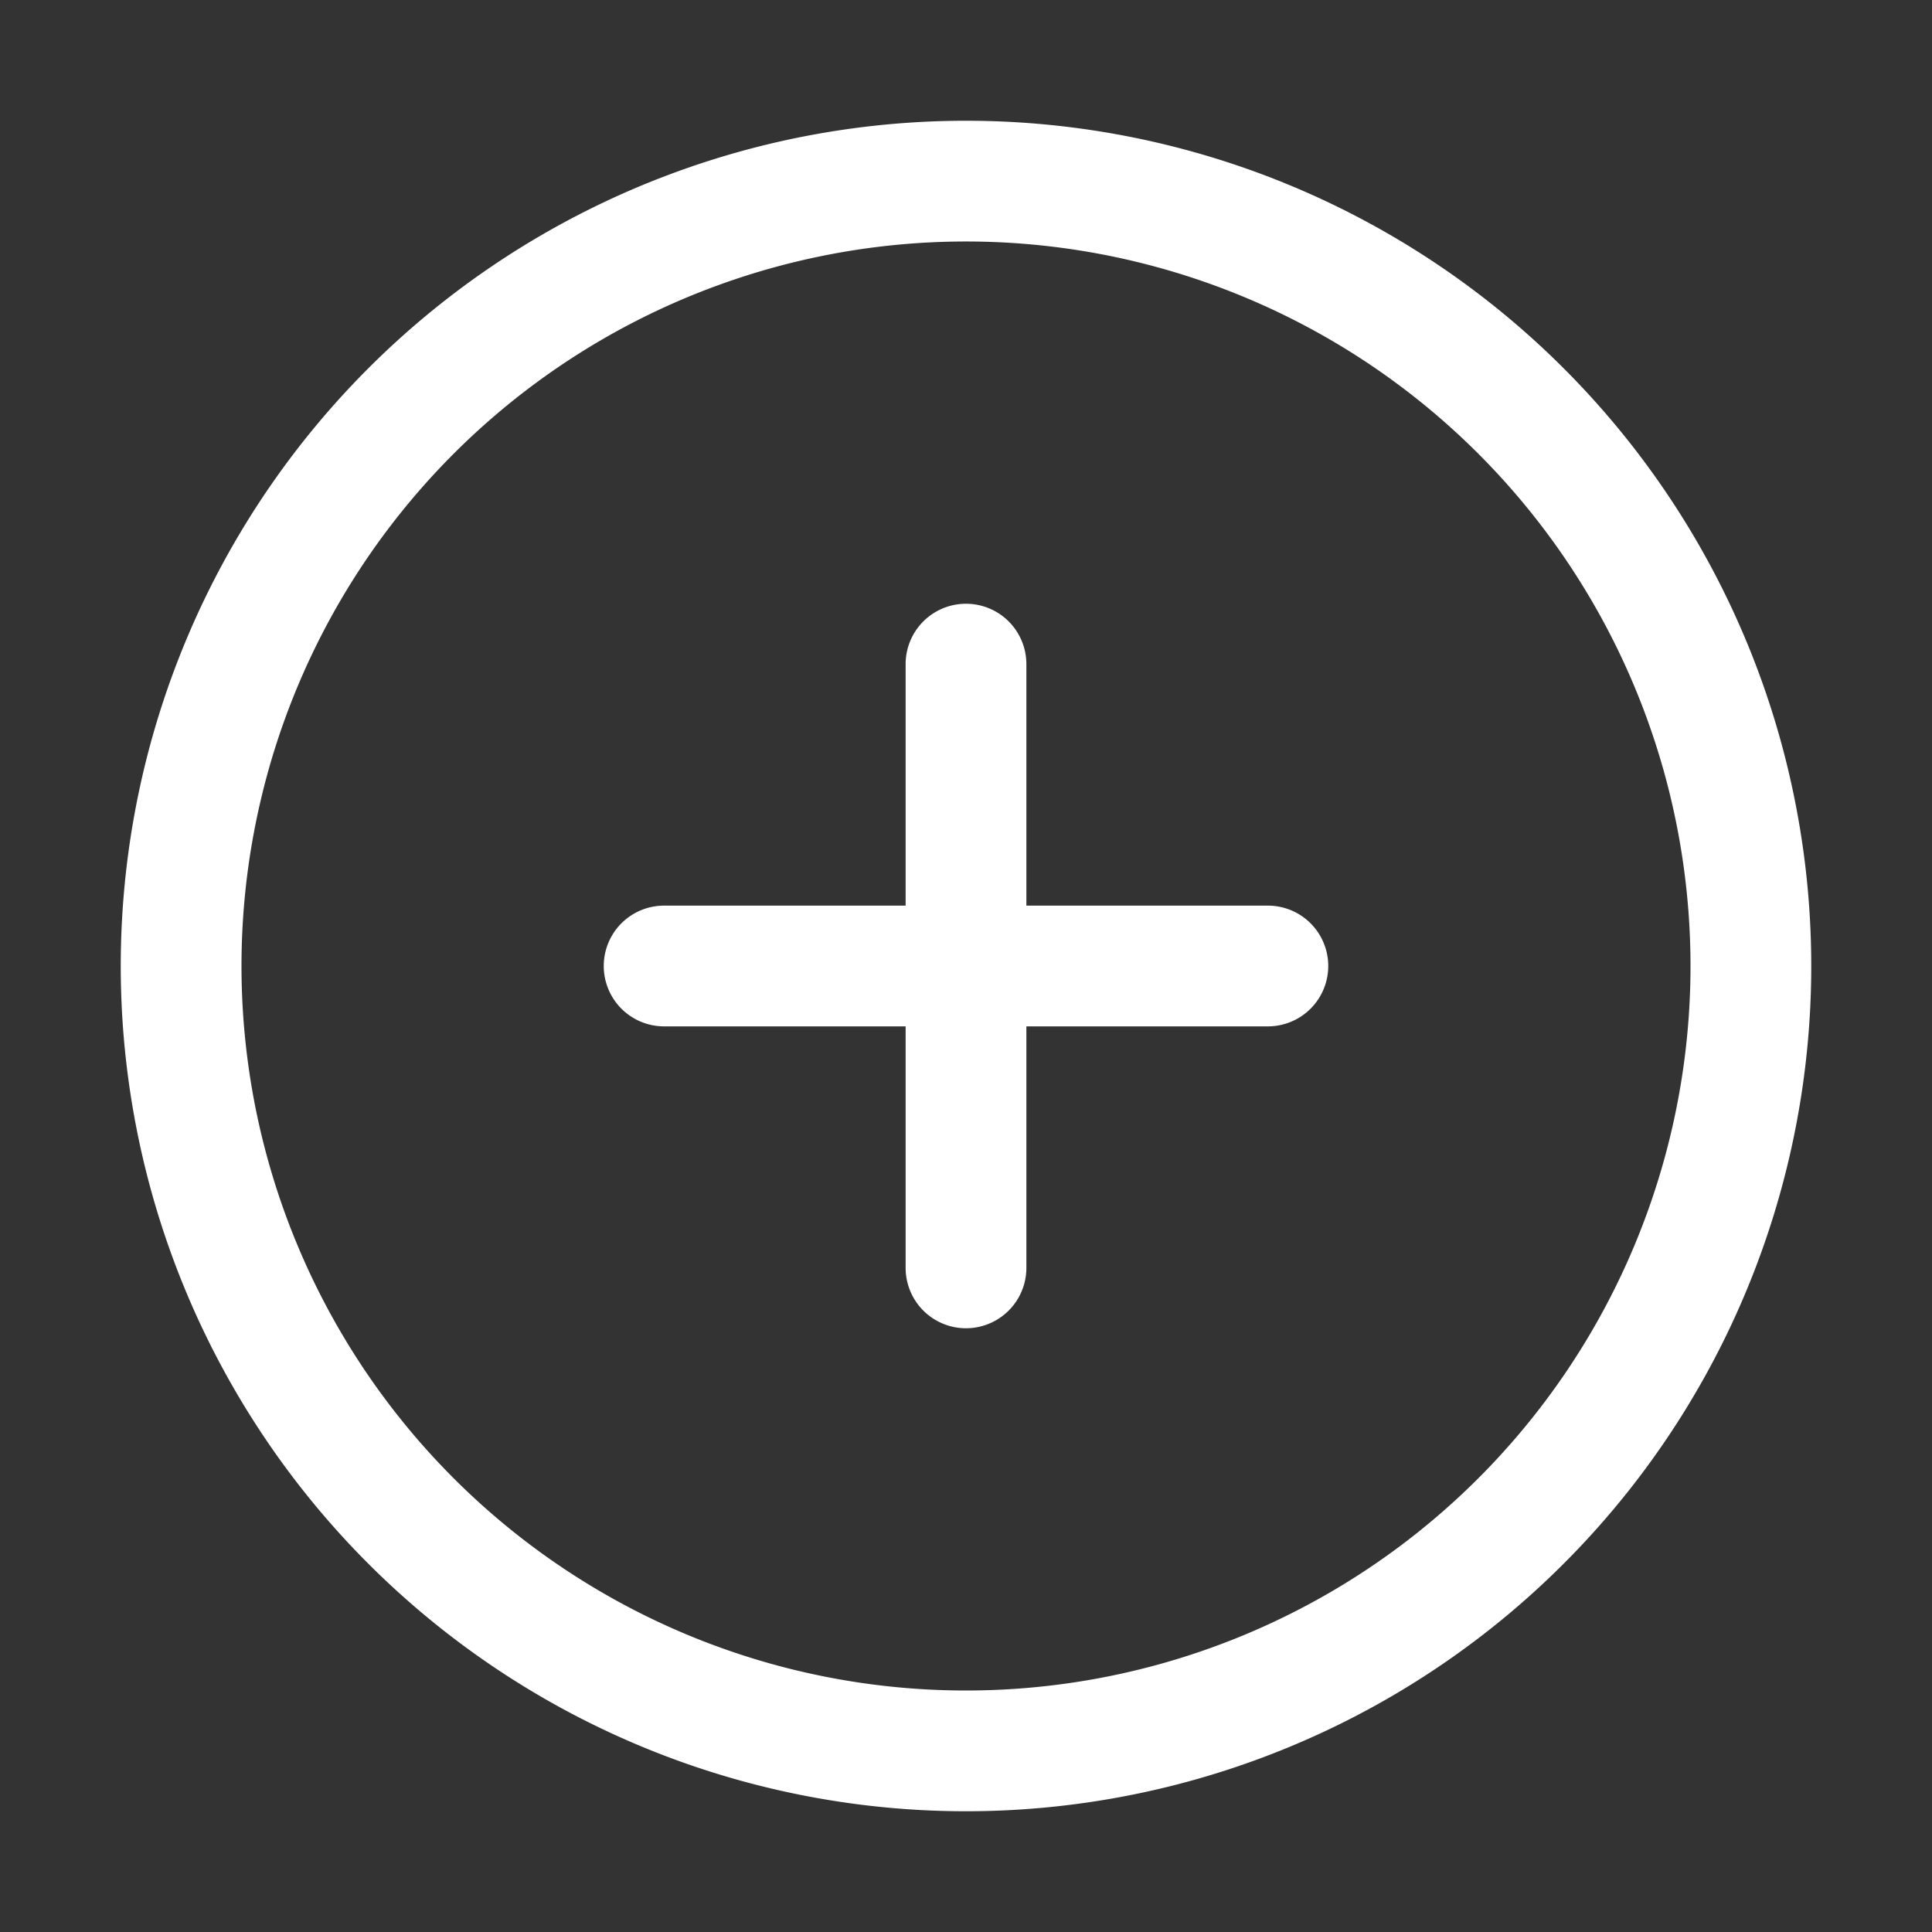 <svg xmlns="http://www.w3.org/2000/svg" version="1.1" xmlns:xlink="http://www.w3.org/1999/xlink" width="512" height="512" x="0" y="0" viewBox="0 0 32 32" style="enable-background:new 0 0 512 512" xml:space="preserve" class=""><rect x="0" y="0" width="32" height="32" fill="#333333" stroke="none"/><g><path d="M16 2a14 14 0 1 0 14 14A14 14 0 0 0 16 2zm0 26a12 12 0 1 1 12-12 12 12 0 0 1-12 12zm6-12a1 1 0 0 1-1 1h-4v4a1 1 0 0 1-2 0v-4h-4a1 1 0 0 1 0-2h4v-4a1 1 0 0 1 2 0v4h4a1 1 0 0 1 1 1z" data-name="Layer 11" fill="#ffffff" opacity="1" data-original="#000000"></path></g></svg>